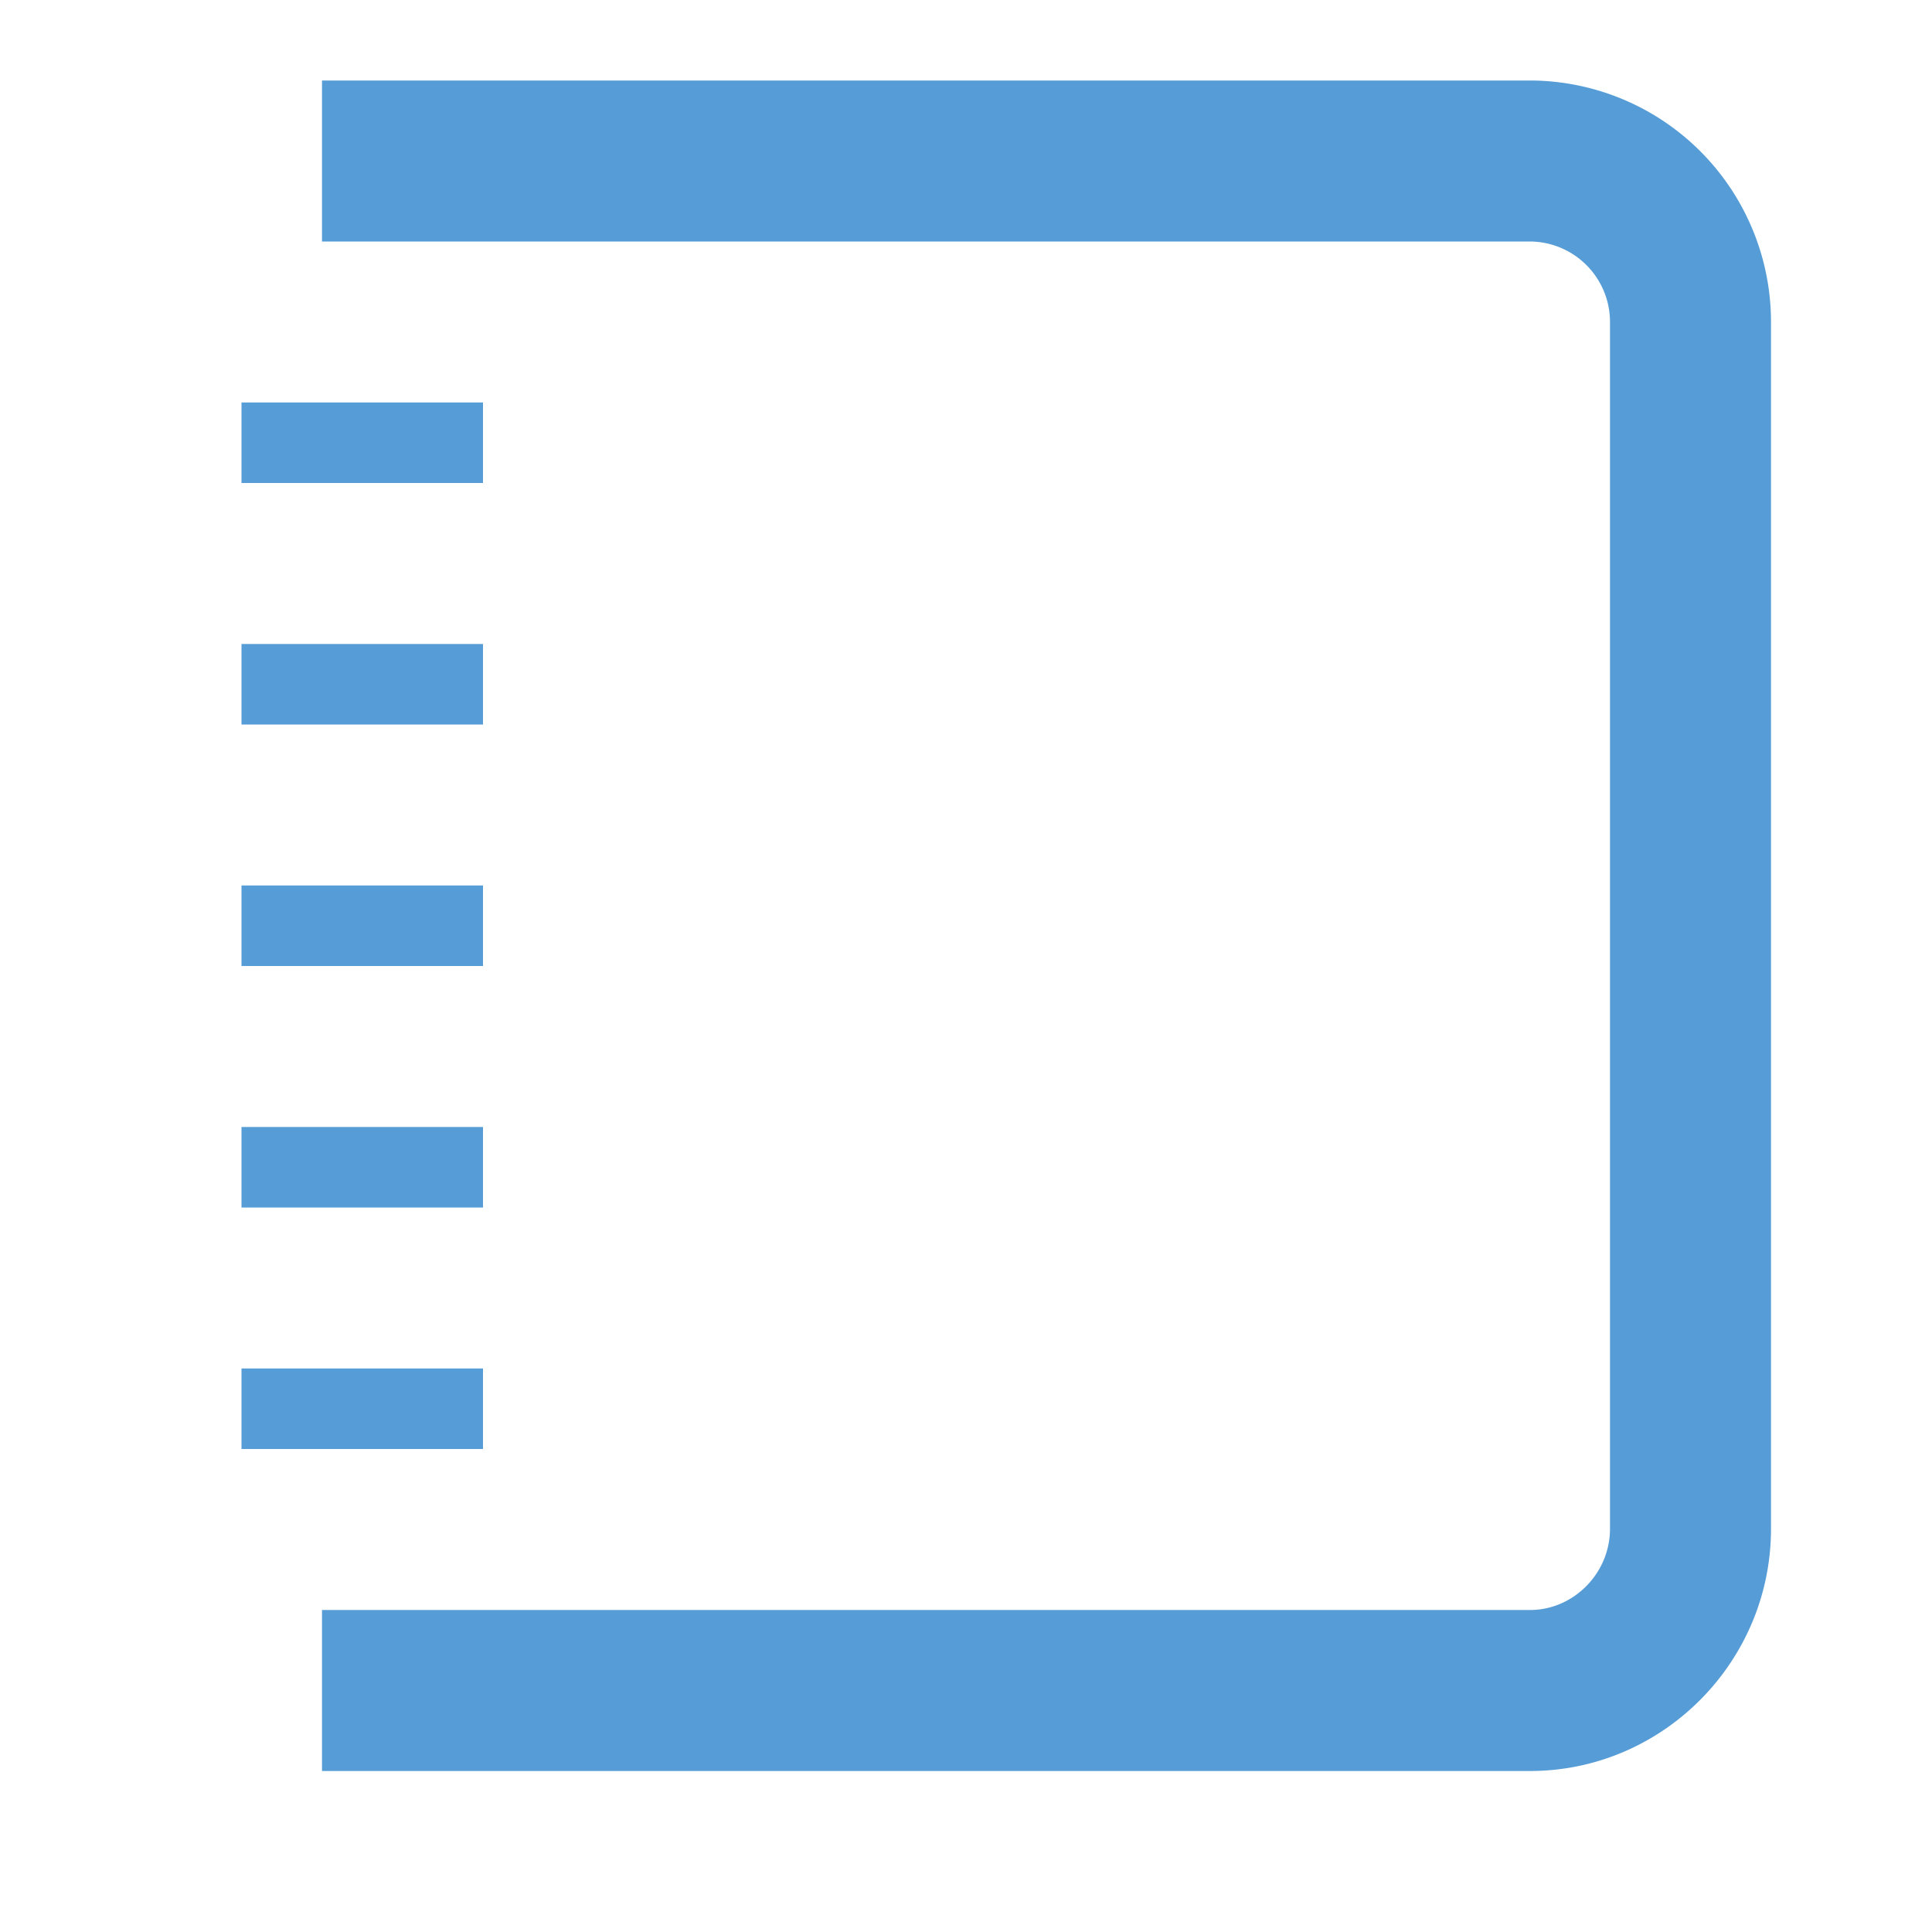<svg class="prefix__prefix__icon" viewBox="0 0 1024 1024" xmlns="http://www.w3.org/2000/svg" width="30" height="30">
    <defs>
        <style />
        </defs>
    <path d="M128 213.333h128V256H128v-42.667zm0 128h128V384H128v-42.667zm0 128h128V512H128v-42.667zm0 128h128V640H128v-42.667zm0 128h128V768H128v-42.667zM170.667 896v-42.667h640.298c22.998 0 42.368-19.413 42.368-43.05v-639.19A42.667 42.667 0 00810.965 128H170.667V42.667h640.298A128 128 0 01938.667 171.05v639.19c0 70.955-57.728 128.427-127.702 128.427H170.667V896z" fill="#569CD6"/>
</svg>